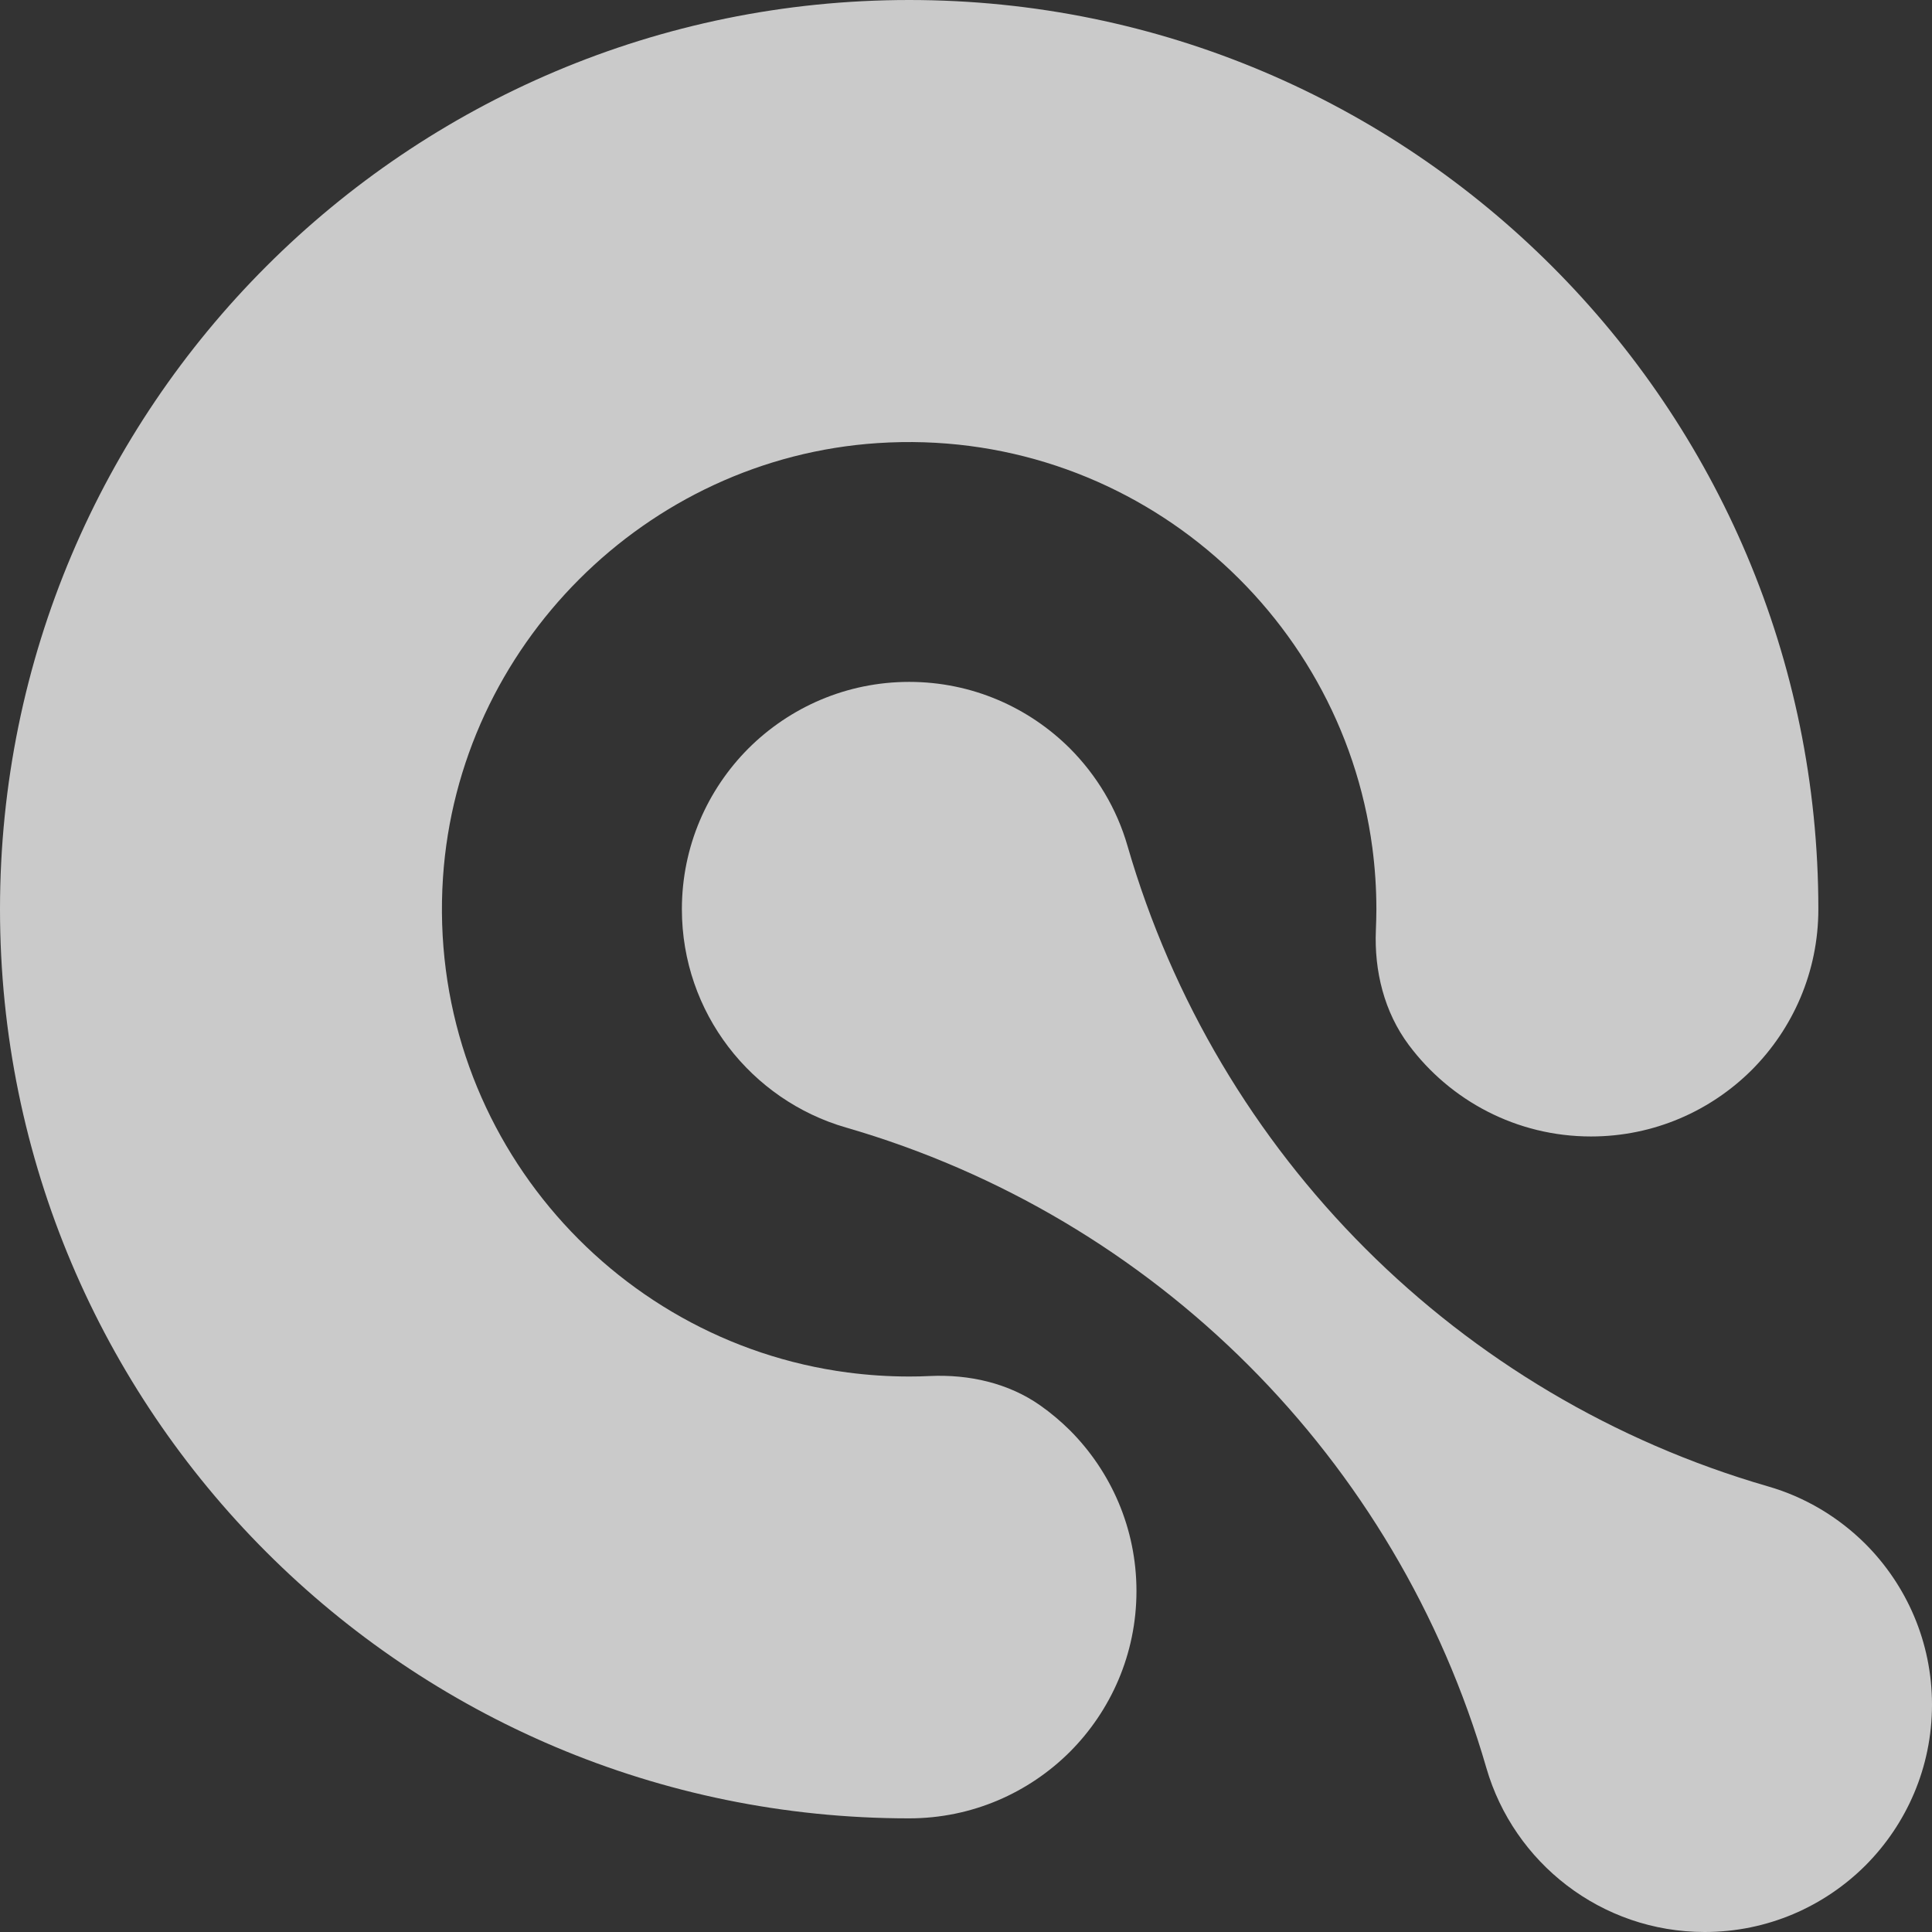 <?xml version="1.0" encoding="UTF-8"?><svg id="Layer_2" xmlns="http://www.w3.org/2000/svg" viewBox="0 0 153 153"><rect x="0" y="0" width="153" height="153" fill="#333333" stroke="none"/><defs><style>.cls-1{fill:#fff;}.cls-2{opacity:.74;}</style></defs><g id="Layer_1-2"><g class="cls-2"><path class="cls-1" d="M153,135c0,4.97-2.02,9.47-5.27,12.73-3.26,3.25-7.76,5.27-12.73,5.27-8.2,0-15.12-5.49-17.29-12.99-7.09-24.49-26.23-43.63-50.72-50.72-7.5-2.17-12.99-9.09-12.99-17.29,0-4.97,2.02-9.47,5.27-12.73,3.26-3.25,7.76-5.27,12.73-5.27s9.47,2.02,12.73,5.27c2.11,2.12,3.71,4.76,4.56,7.72,7.09,24.49,26.23,43.63,50.72,50.72,2.96,.85,5.6,2.45,7.72,4.56,3.25,3.26,5.27,7.76,5.27,12.73Z"/></g><g class="cls-2"><path class="cls-1" d="M144,72c0,4.97-2.02,9.47-5.27,12.73-3.26,3.25-7.76,5.27-12.73,5.27-5.91,0-11.15-2.85-14.43-7.24-1.95-2.61-2.75-5.86-2.61-9.11,.02-.55,.04-1.09,.04-1.64,0-1.65-.11-3.28-.32-4.88-2.5-18.9-19.33-33.35-39.18-32.04-18.34,1.21-33.2,16.07-34.42,34.42-1.31,19.85,13.14,36.69,32.04,39.18,1.6,.21,3.23,.32,4.88,.32,.55,0,1.1-.01,1.64-.04,3.09-.14,6.21,.55,8.74,2.33,.84,.59,1.62,1.25,2.35,1.97,3.25,3.26,5.27,7.76,5.27,12.73s-2.02,9.47-5.27,12.73c-3.26,3.25-7.76,5.27-12.73,5.27C32.24,144,0,111.76,0,72,0,52.12,8.06,34.12,21.09,21.09S52.12,0,72,0s37.88,8.06,50.91,21.09,21.09,31.03,21.09,50.91Z"/></g></g></svg>
